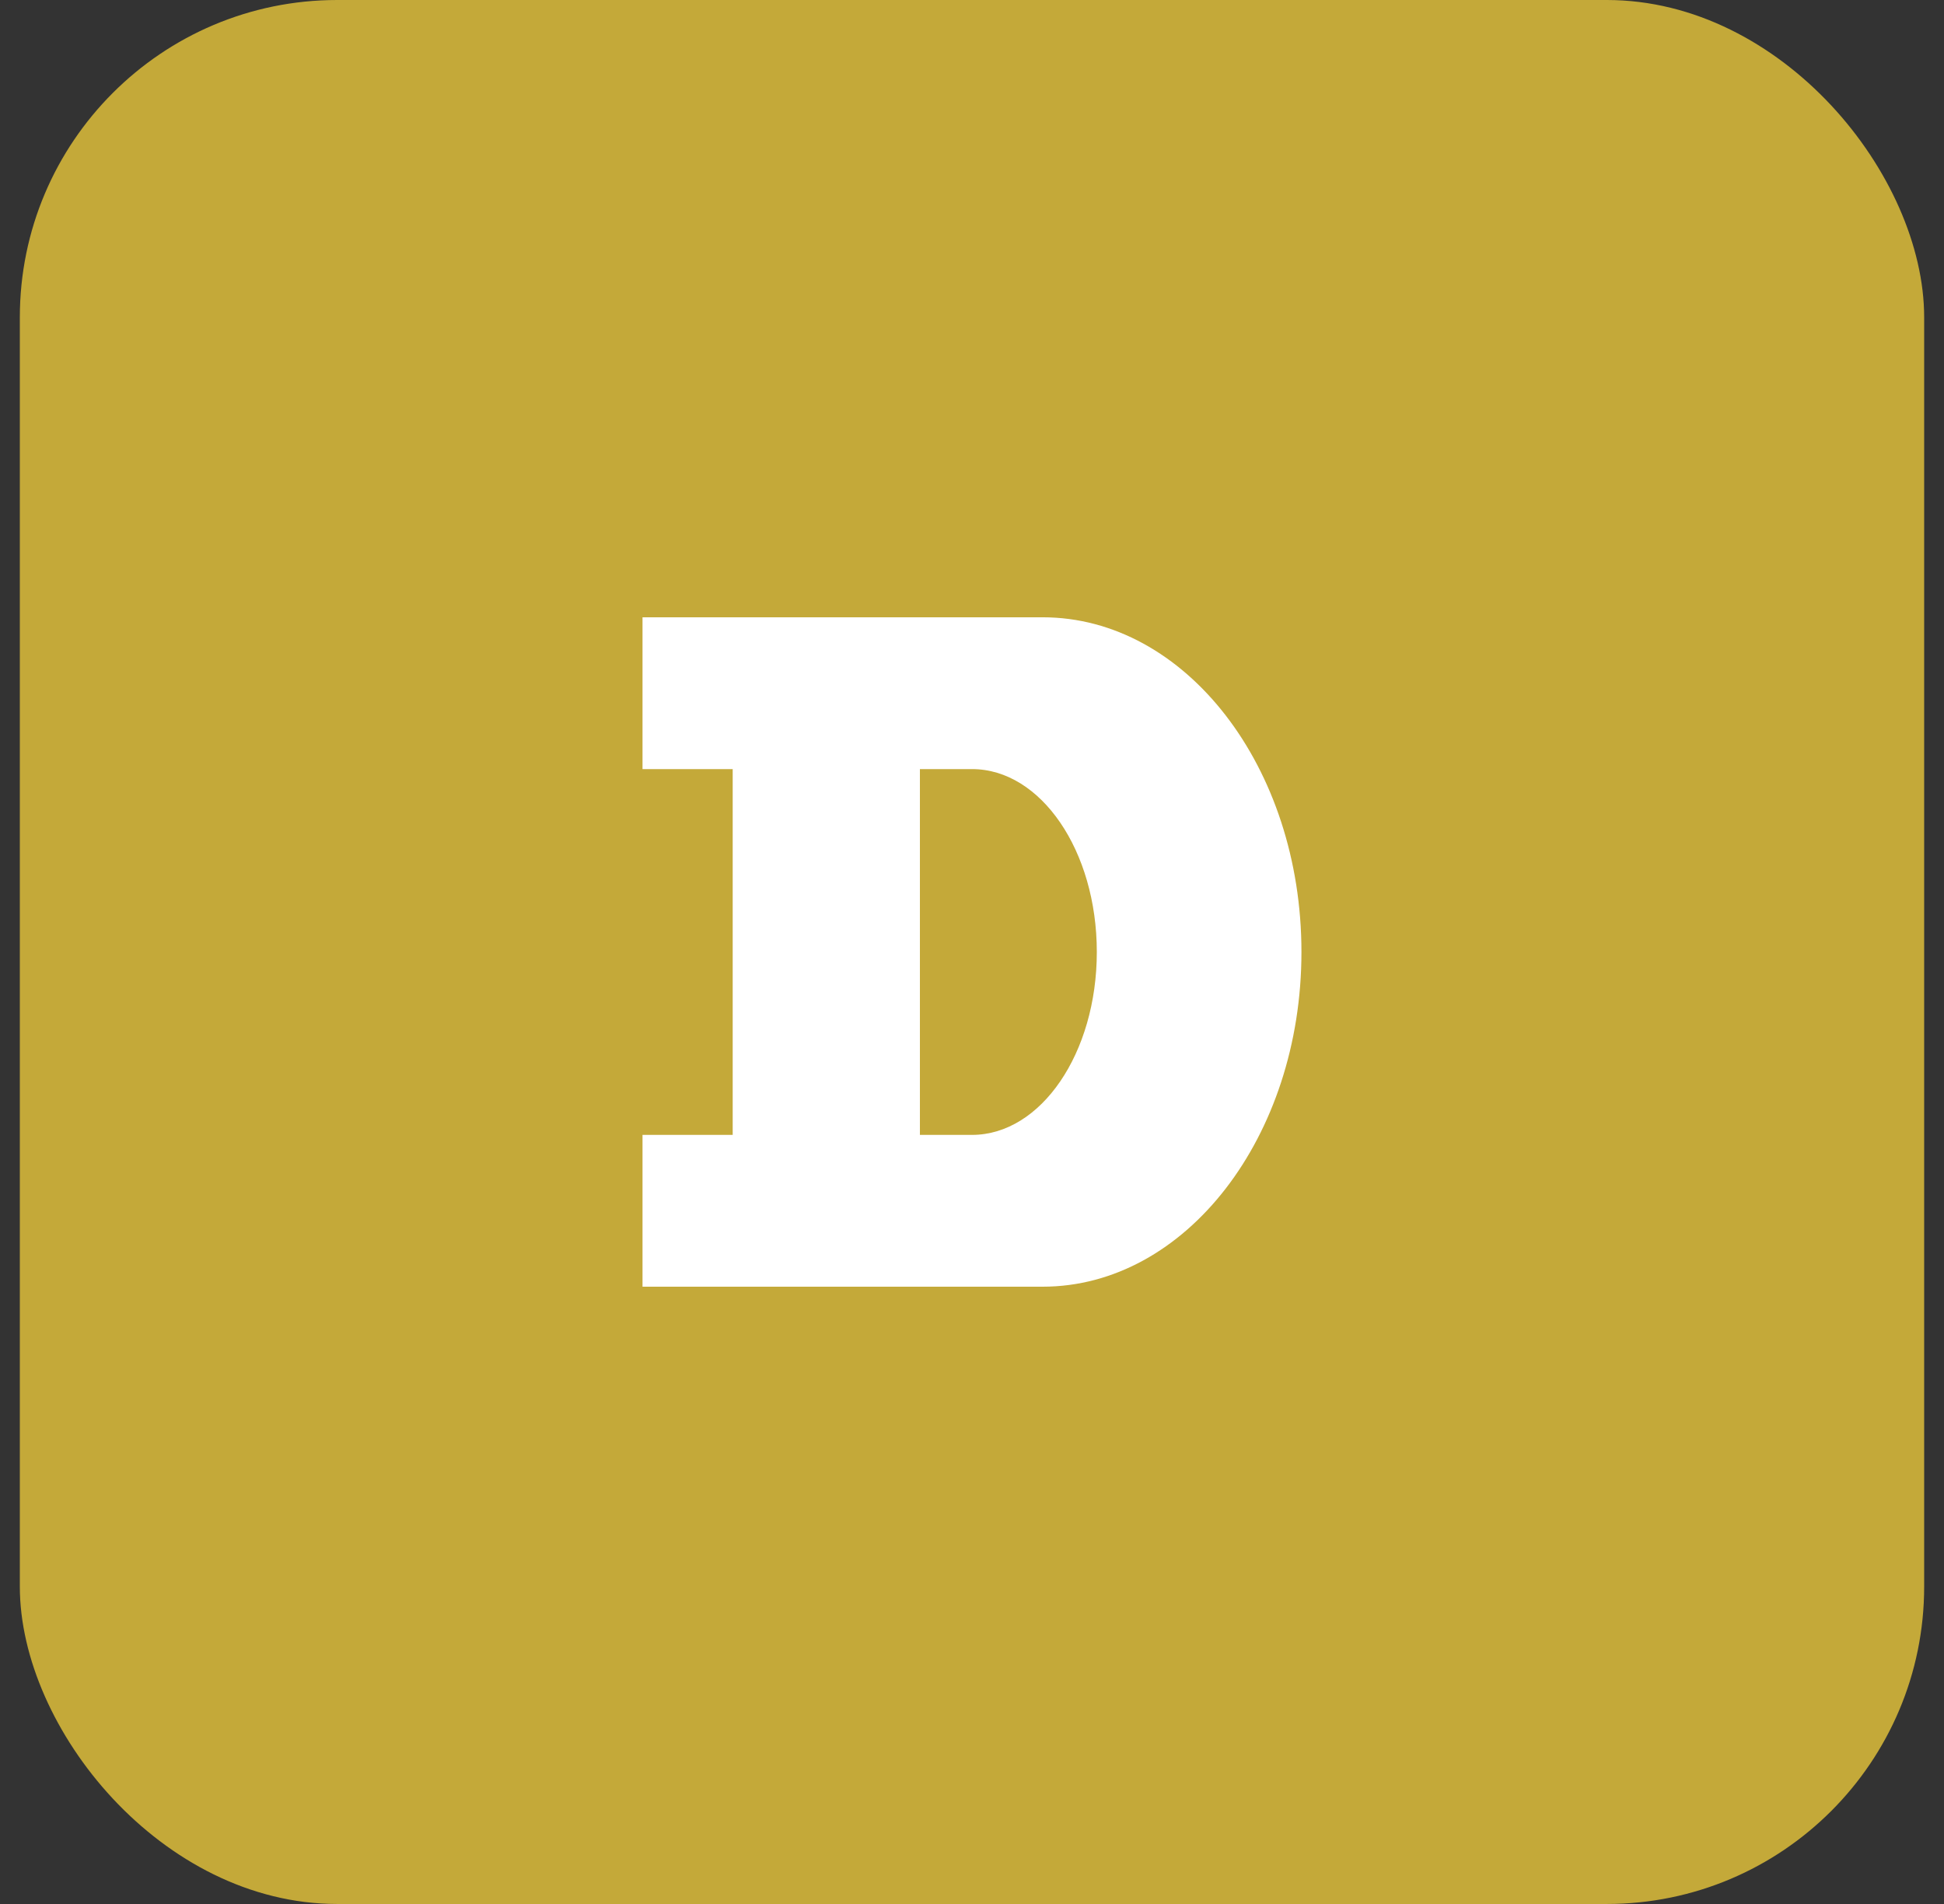 <svg width="49" height="48" viewBox="0 0 49 48" fill="none" xmlns="http://www.w3.org/2000/svg">
<rect x="0" y="0" width="49" height="48" fill="#333333" stroke="none"/>
<rect x="0.5" width="48" height="48" rx="8" fill="#C4A939"/>
<path d="M26.281 15.562H16.195V19.389H18.468V28.611H16.195V32.438H26.281C29.883 32.438 32.804 28.659 32.804 24C32.804 19.341 29.883 15.562 26.281 15.562ZM24.5 28.611H23.187V19.389H24.5C26.238 19.389 27.646 21.452 27.646 24C27.646 26.548 26.238 28.611 24.5 28.611Z" fill="white"/>
</svg>
